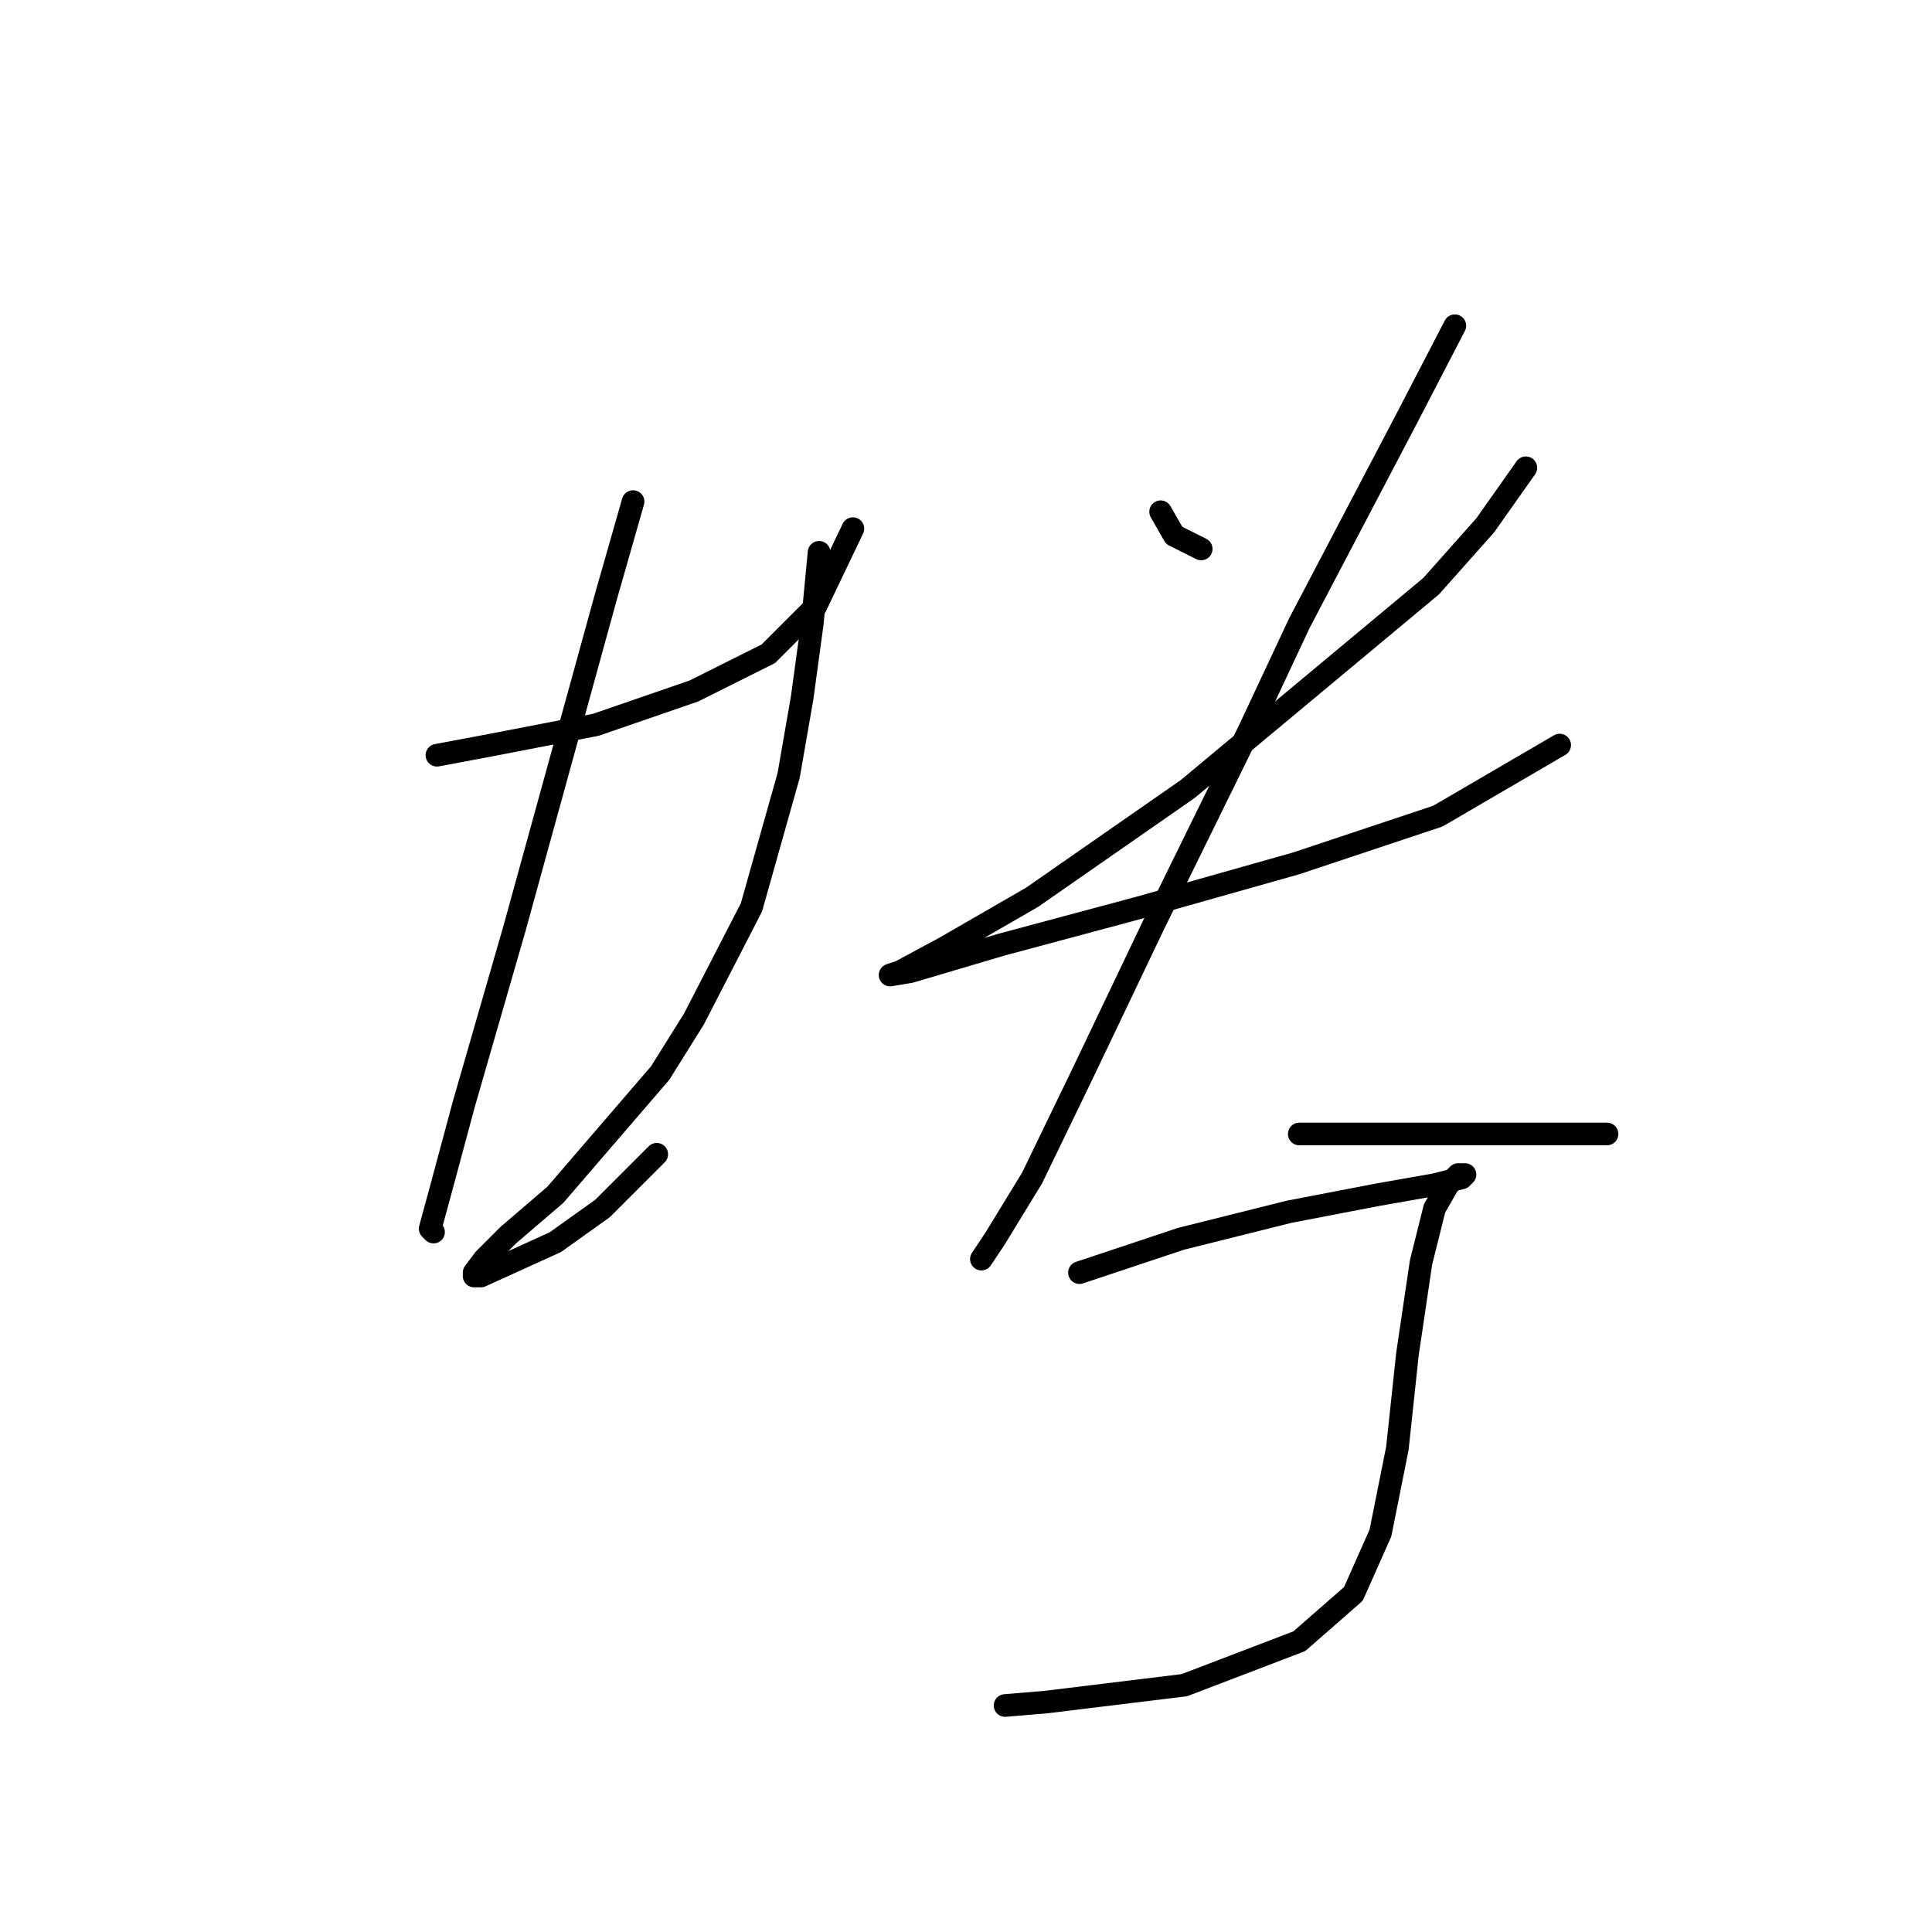<?xml version="1.0" standalone="no"?>
    <svg width="256" height="256" xmlns="http://www.w3.org/2000/svg" version="1.1">
    <polyline stroke="black" stroke-width="3" stroke-linecap="round" fill="transparent" stroke-linejoin="round" points="57.895 100.071 65.065 98.726 78.956 96.038 91.951 91.557 101.809 86.628 108.083 80.354 113.012 70.048 113.012 70.048 " />
        <polyline stroke="black" stroke-width="3" stroke-linecap="round" fill="transparent" stroke-linejoin="round" points="83.885 66.463 80.3 79.01 68.202 122.924 61.48 146.225 58.343 157.876 56.999 162.805 57.447 163.253 57.447 163.253 " />
        <polyline stroke="black" stroke-width="3" stroke-linecap="round" fill="transparent" stroke-linejoin="round" points="108.531 73.185 107.634 82.595 106.29 92.453 104.498 102.759 99.569 120.235 91.951 135.023 87.47 142.192 73.579 158.324 67.305 163.701 64.169 166.838 62.824 168.63 62.824 169.078 63.721 169.078 73.579 164.597 79.852 160.116 87.022 152.947 87.022 152.947 " />
        <polyline stroke="black" stroke-width="3" stroke-linecap="round" fill="transparent" stroke-linejoin="round" points="153.789 67.807 155.581 70.944 159.166 72.737 159.166 72.737 " />
        <polyline stroke="black" stroke-width="3" stroke-linecap="round" fill="transparent" stroke-linejoin="round" points="202.184 61.982 196.807 69.6 189.637 77.666 157.374 104.552 136.761 118.891 125.11 125.612 119.285 128.749 117.941 129.197 120.629 128.749 132.728 125.164 151.1 120.235 171.713 114.41 190.533 108.137 206.665 98.726 206.665 98.726 " />
        <polyline stroke="black" stroke-width="3" stroke-linecap="round" fill="transparent" stroke-linejoin="round" points="192.774 43.162 186.5 55.261 172.161 82.595 165.439 96.934 152.893 122.476 143.482 142.192 136.761 156.083 131.832 164.149 130.039 166.838 130.039 166.838 " />
        <polyline stroke="black" stroke-width="3" stroke-linecap="round" fill="transparent" stroke-linejoin="round" points="172.161 150.258 179.331 150.258 186.5 150.258 199.047 150.258 207.561 150.258 210.698 150.258 212.938 150.258 212.938 150.258 " />
        <polyline stroke="black" stroke-width="3" stroke-linecap="round" fill="transparent" stroke-linejoin="round" points="143.034 168.63 149.756 166.39 156.477 164.149 163.647 162.357 170.817 160.564 182.467 158.324 190.085 156.98 193.67 156.083 194.118 155.635 193.222 155.635 191.877 156.98 190.085 160.116 188.293 167.286 186.5 179.385 185.156 191.931 182.915 203.134 179.331 211.2 172.161 217.473 156.925 223.298 138.553 225.539 133.176 225.987 133.176 225.987 " />
        </svg>